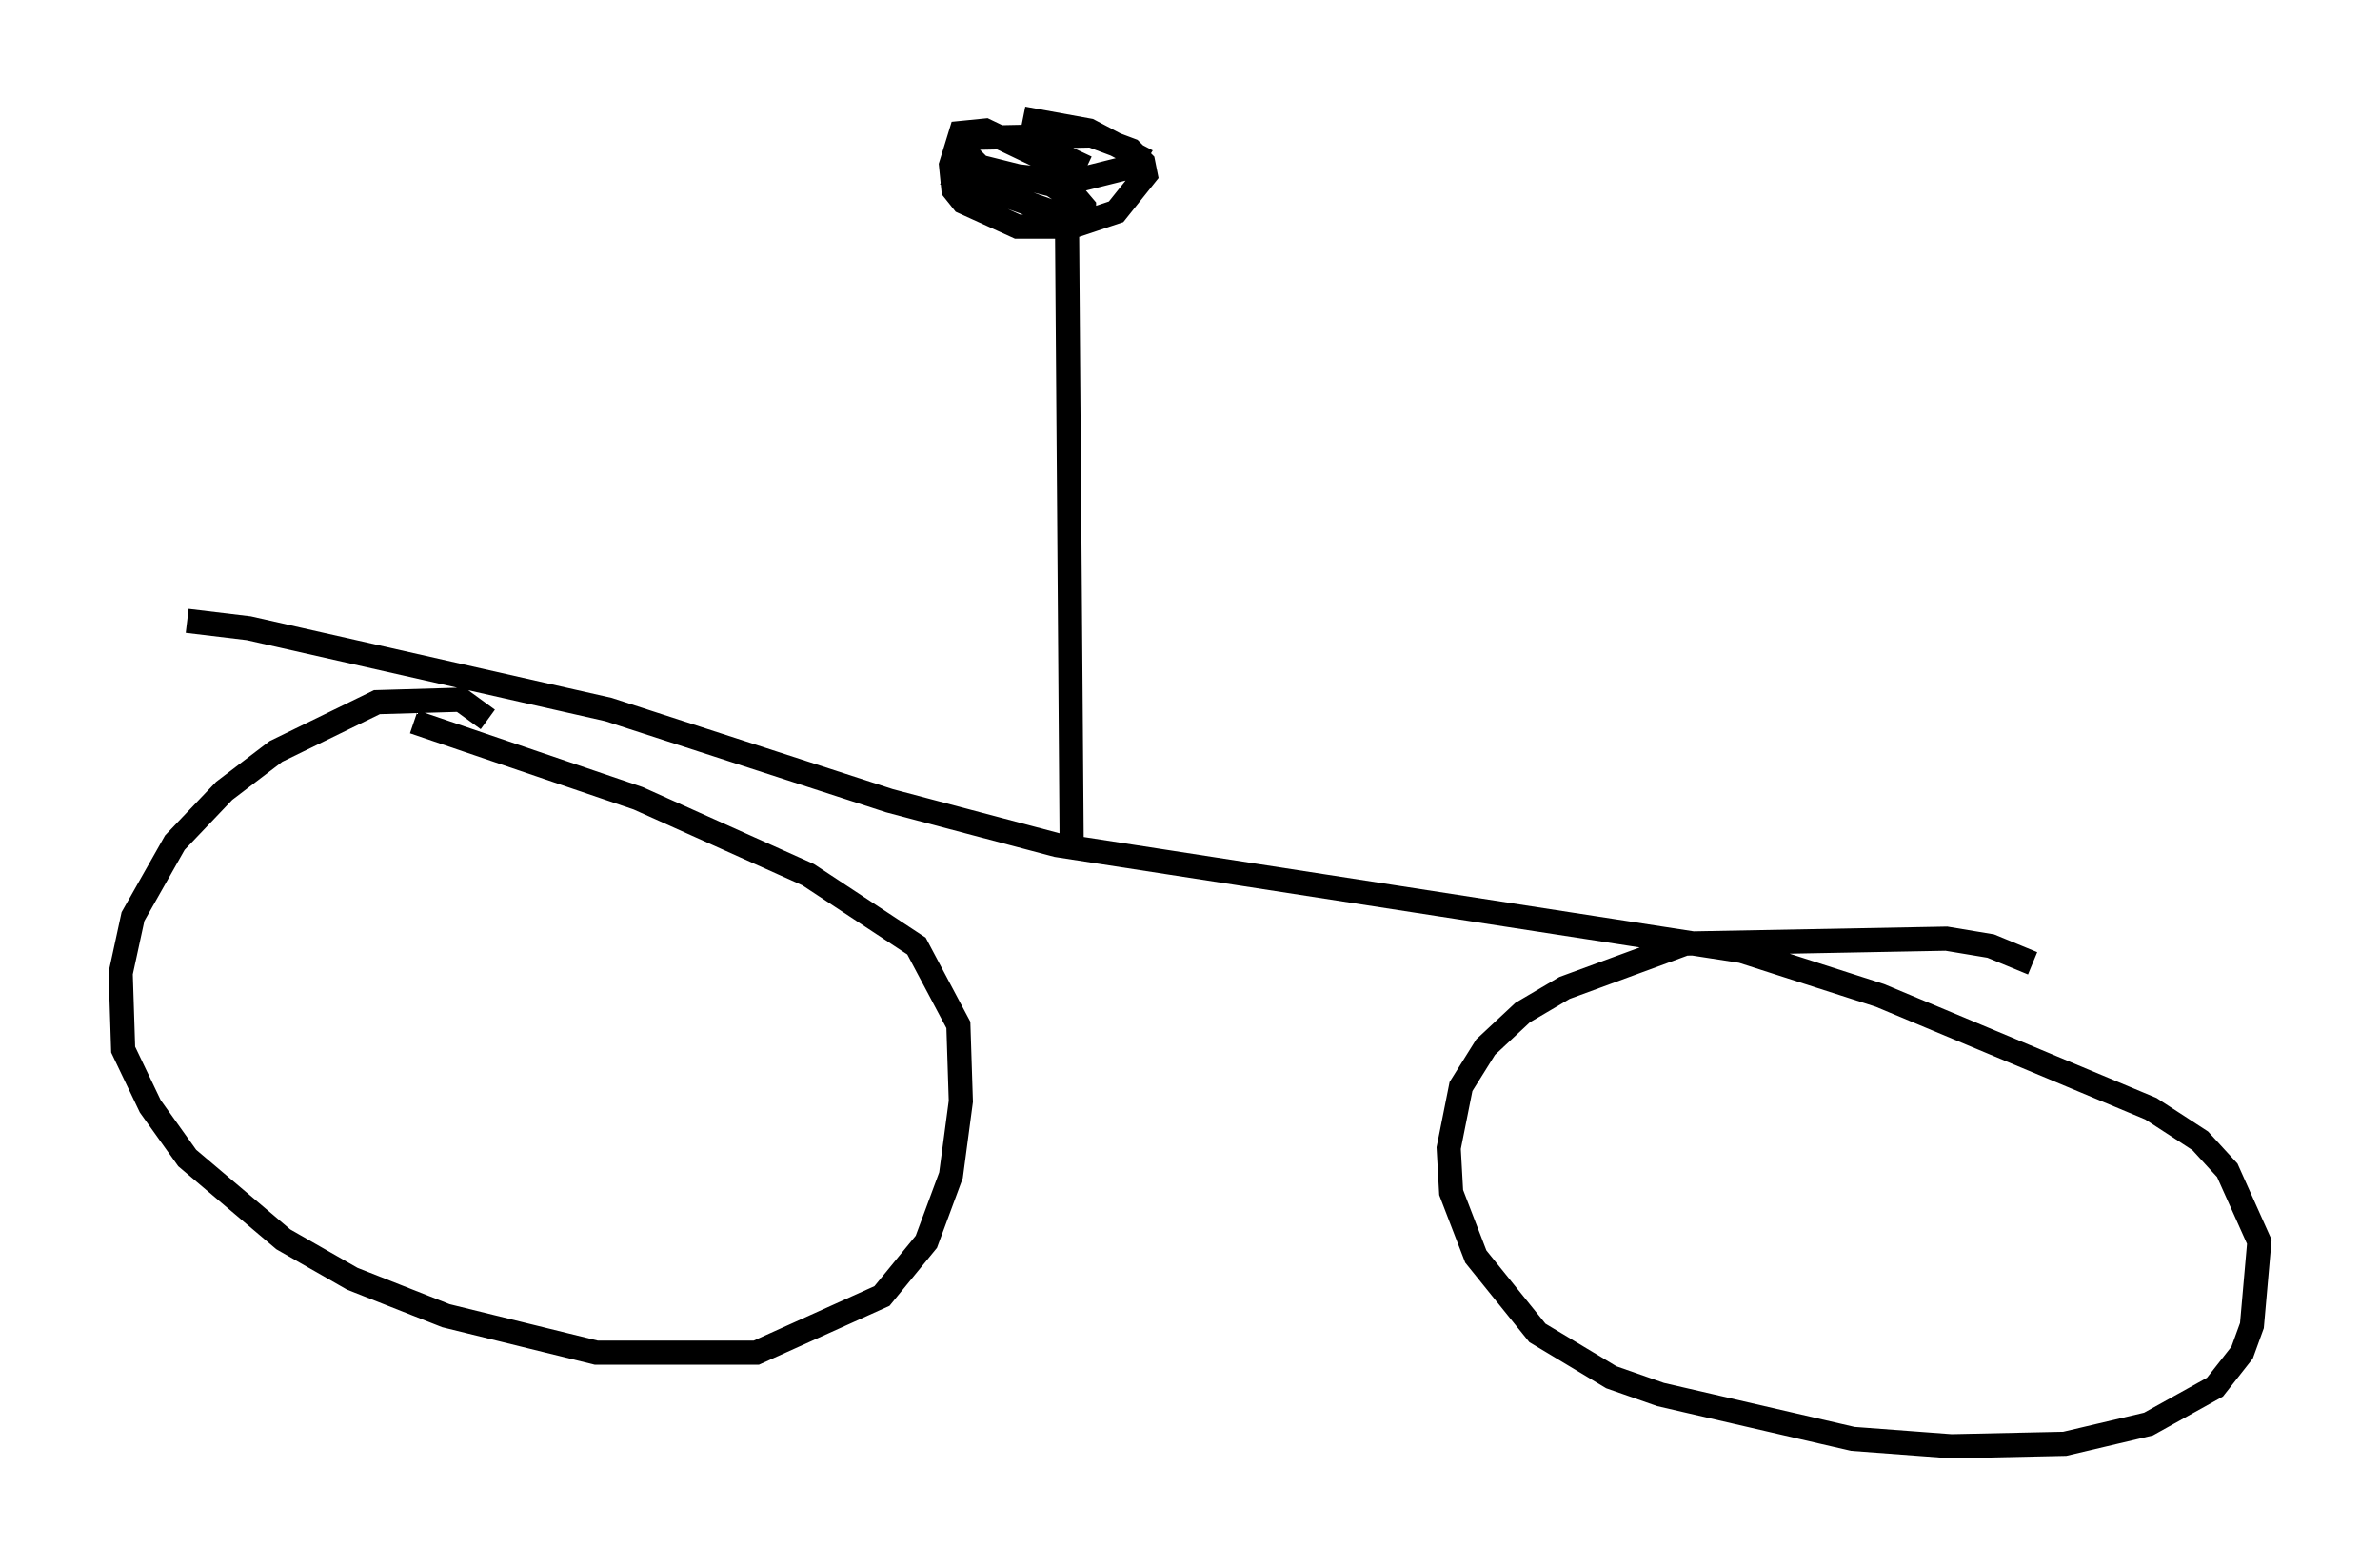 <?xml version="1.0" encoding="utf-8" ?>
<svg baseProfile="full" height="64.921" version="1.1" width="98.609" xmlns="http://www.w3.org/2000/svg" xmlns:ev="http://www.w3.org/2001/xml-events" xmlns:xlink="http://www.w3.org/1999/xlink"><defs /><rect fill="white" height="64.921" width="98.609" x="0" y="0" /><path d="M20.313, 30.317 m-0.102, -0.51 l-1.123, -0.817 -3.471, 0.102 l-4.185, 2.042 -2.144, 1.633 l-2.042, 2.144 -1.735, 3.063 l-0.51, 2.348 0.102, 3.165 l1.123, 2.348 1.531, 2.144 l3.981, 3.369 2.858, 1.633 l3.879, 1.531 6.227, 1.531 l6.635, 0.0 5.206, -2.348 l1.838, -2.246 1.021, -2.756 l0.408, -3.063 -0.102, -3.165 l-1.735, -3.267 -4.492, -2.96 l-7.044, -3.165 -9.29, -3.165 m67.069, 10.004 l-1.735, -0.715 -1.838, -0.306 l-10.821, 0.204 -5.002, 1.838 l-1.735, 1.021 -1.531, 1.429 l-1.021, 1.633 -0.51, 2.552 l0.102, 1.838 1.021, 2.654 l2.552, 3.165 3.063, 1.838 l2.042, 0.715 7.963, 1.838 l4.083, 0.306 4.696, -0.102 l3.471, -0.817 2.756, -1.531 l1.123, -1.429 0.408, -1.123 l0.306, -3.471 -1.327, -2.96 l-1.123, -1.225 -2.042, -1.327 l-11.229, -4.696 -5.717, -1.838 l-28.379, -4.39 -6.942, -1.838 l-11.638, -3.777 -14.904, -3.369 l-2.552, -0.306 m36.648, 9.494 l-0.204, -27.154 -0.613, -0.408 l-3.267, -0.817 -0.51, 0.0 l-0.204, 0.51 4.798, 1.735 l0.51, 0.0 0.0, -0.51 l-1.735, -2.042 -2.348, -1.123 l-1.021, 0.102 -0.408, 1.327 l0.102, 1.021 0.408, 0.51 l2.246, 1.021 2.246, 0.0 l1.838, -0.613 1.225, -1.531 l-0.102, -0.51 -0.51, -0.51 l-1.633, -0.613 -5.002, 0.102 l-0.306, 0.51 0.919, 0.919 l3.471, 0.408 2.45, -0.613 l0.306, -0.51 -1.94, -1.021 l-2.246, -0.408 -0.102, 0.51 l0.51, 0.613 1.735, 0.817 " fill="none" stroke="black" stroke-width="1" /></svg>